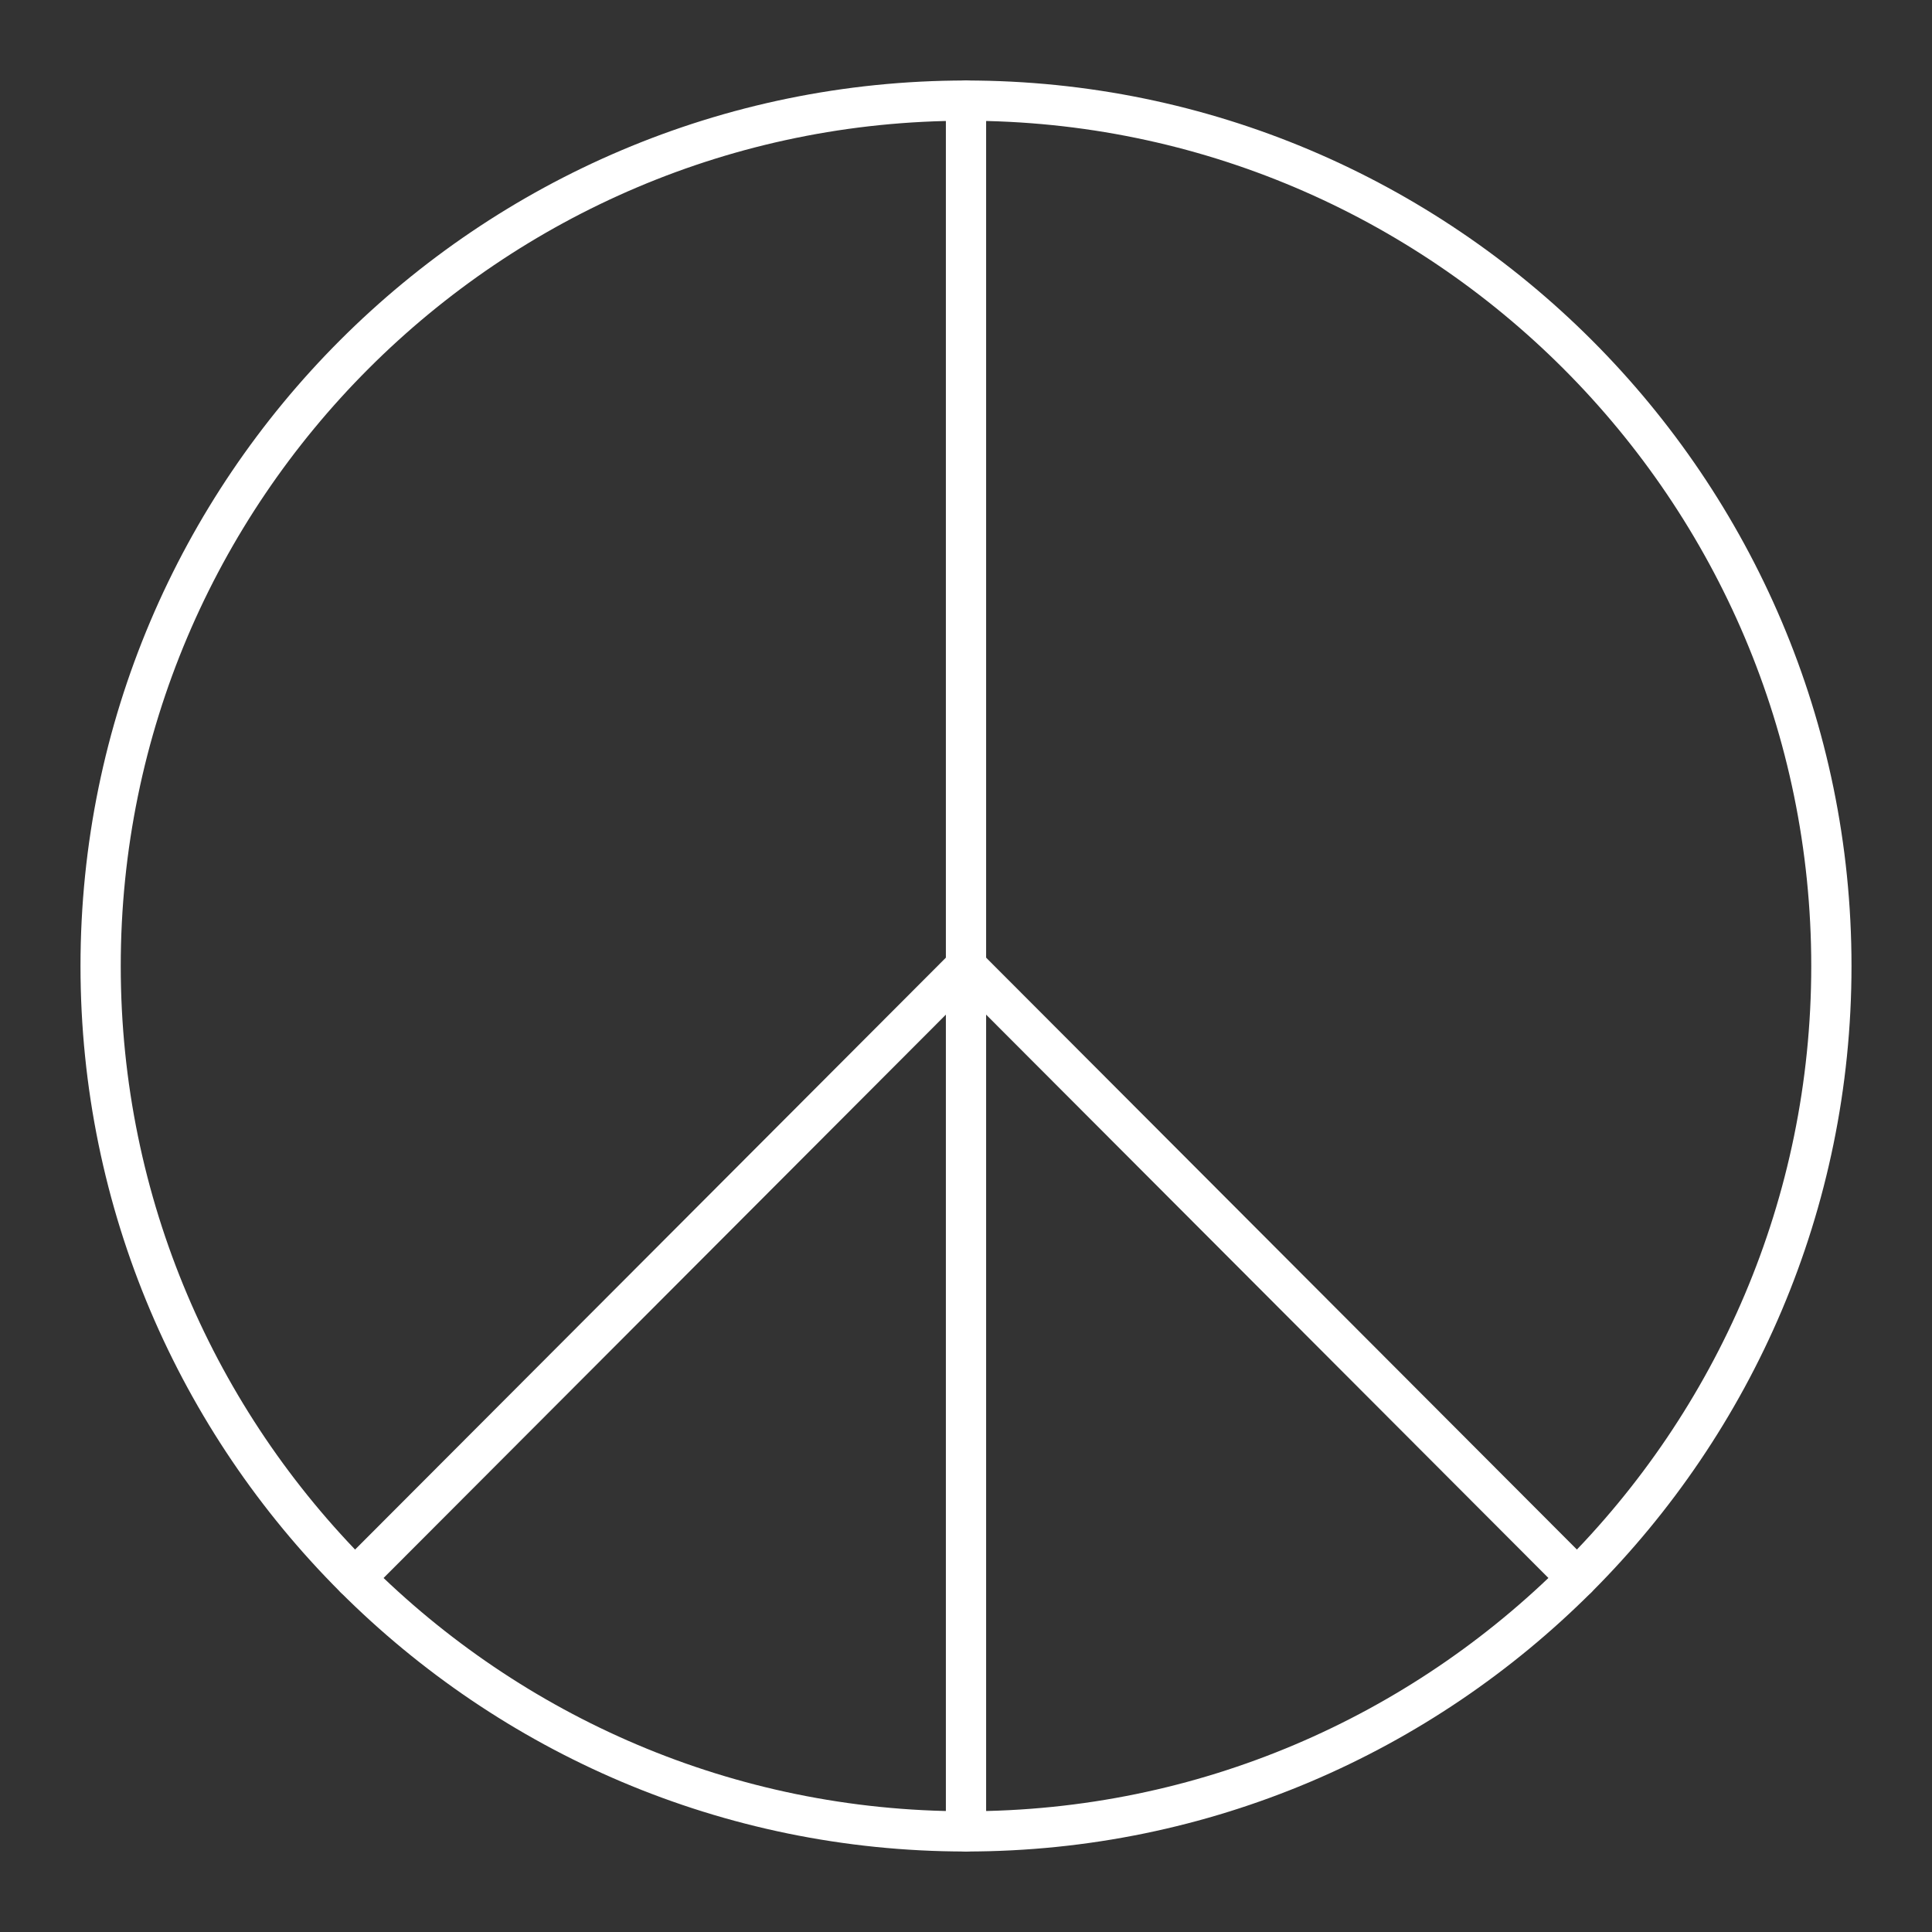 <?xml version="1.0" encoding="UTF-8"?><svg id="b" xmlns="http://www.w3.org/2000/svg" viewBox="0 0 48 48"><rect x="0" y="0" width="48" height="48" fill="#333333" stroke="none"/><defs><style>.c{fill:none;stroke:#fff;stroke-linecap:round;stroke-linejoin:round;}</style></defs><path class="c" d="m24,2.5C12.145,2.5,2.5,12.145,2.5,24s9.645,21.5,21.5,21.5,21.5-9.647,21.5-21.5S35.855,2.5,24,2.5Z"/><line class="c" x1="24" y1="2.5" x2="24" y2="45.5"/><line class="c" x1="8.819" y1="39.209" x2="24" y2="24"/><line class="c" x1="39.181" y1="39.209" x2="24" y2="24"/></svg>